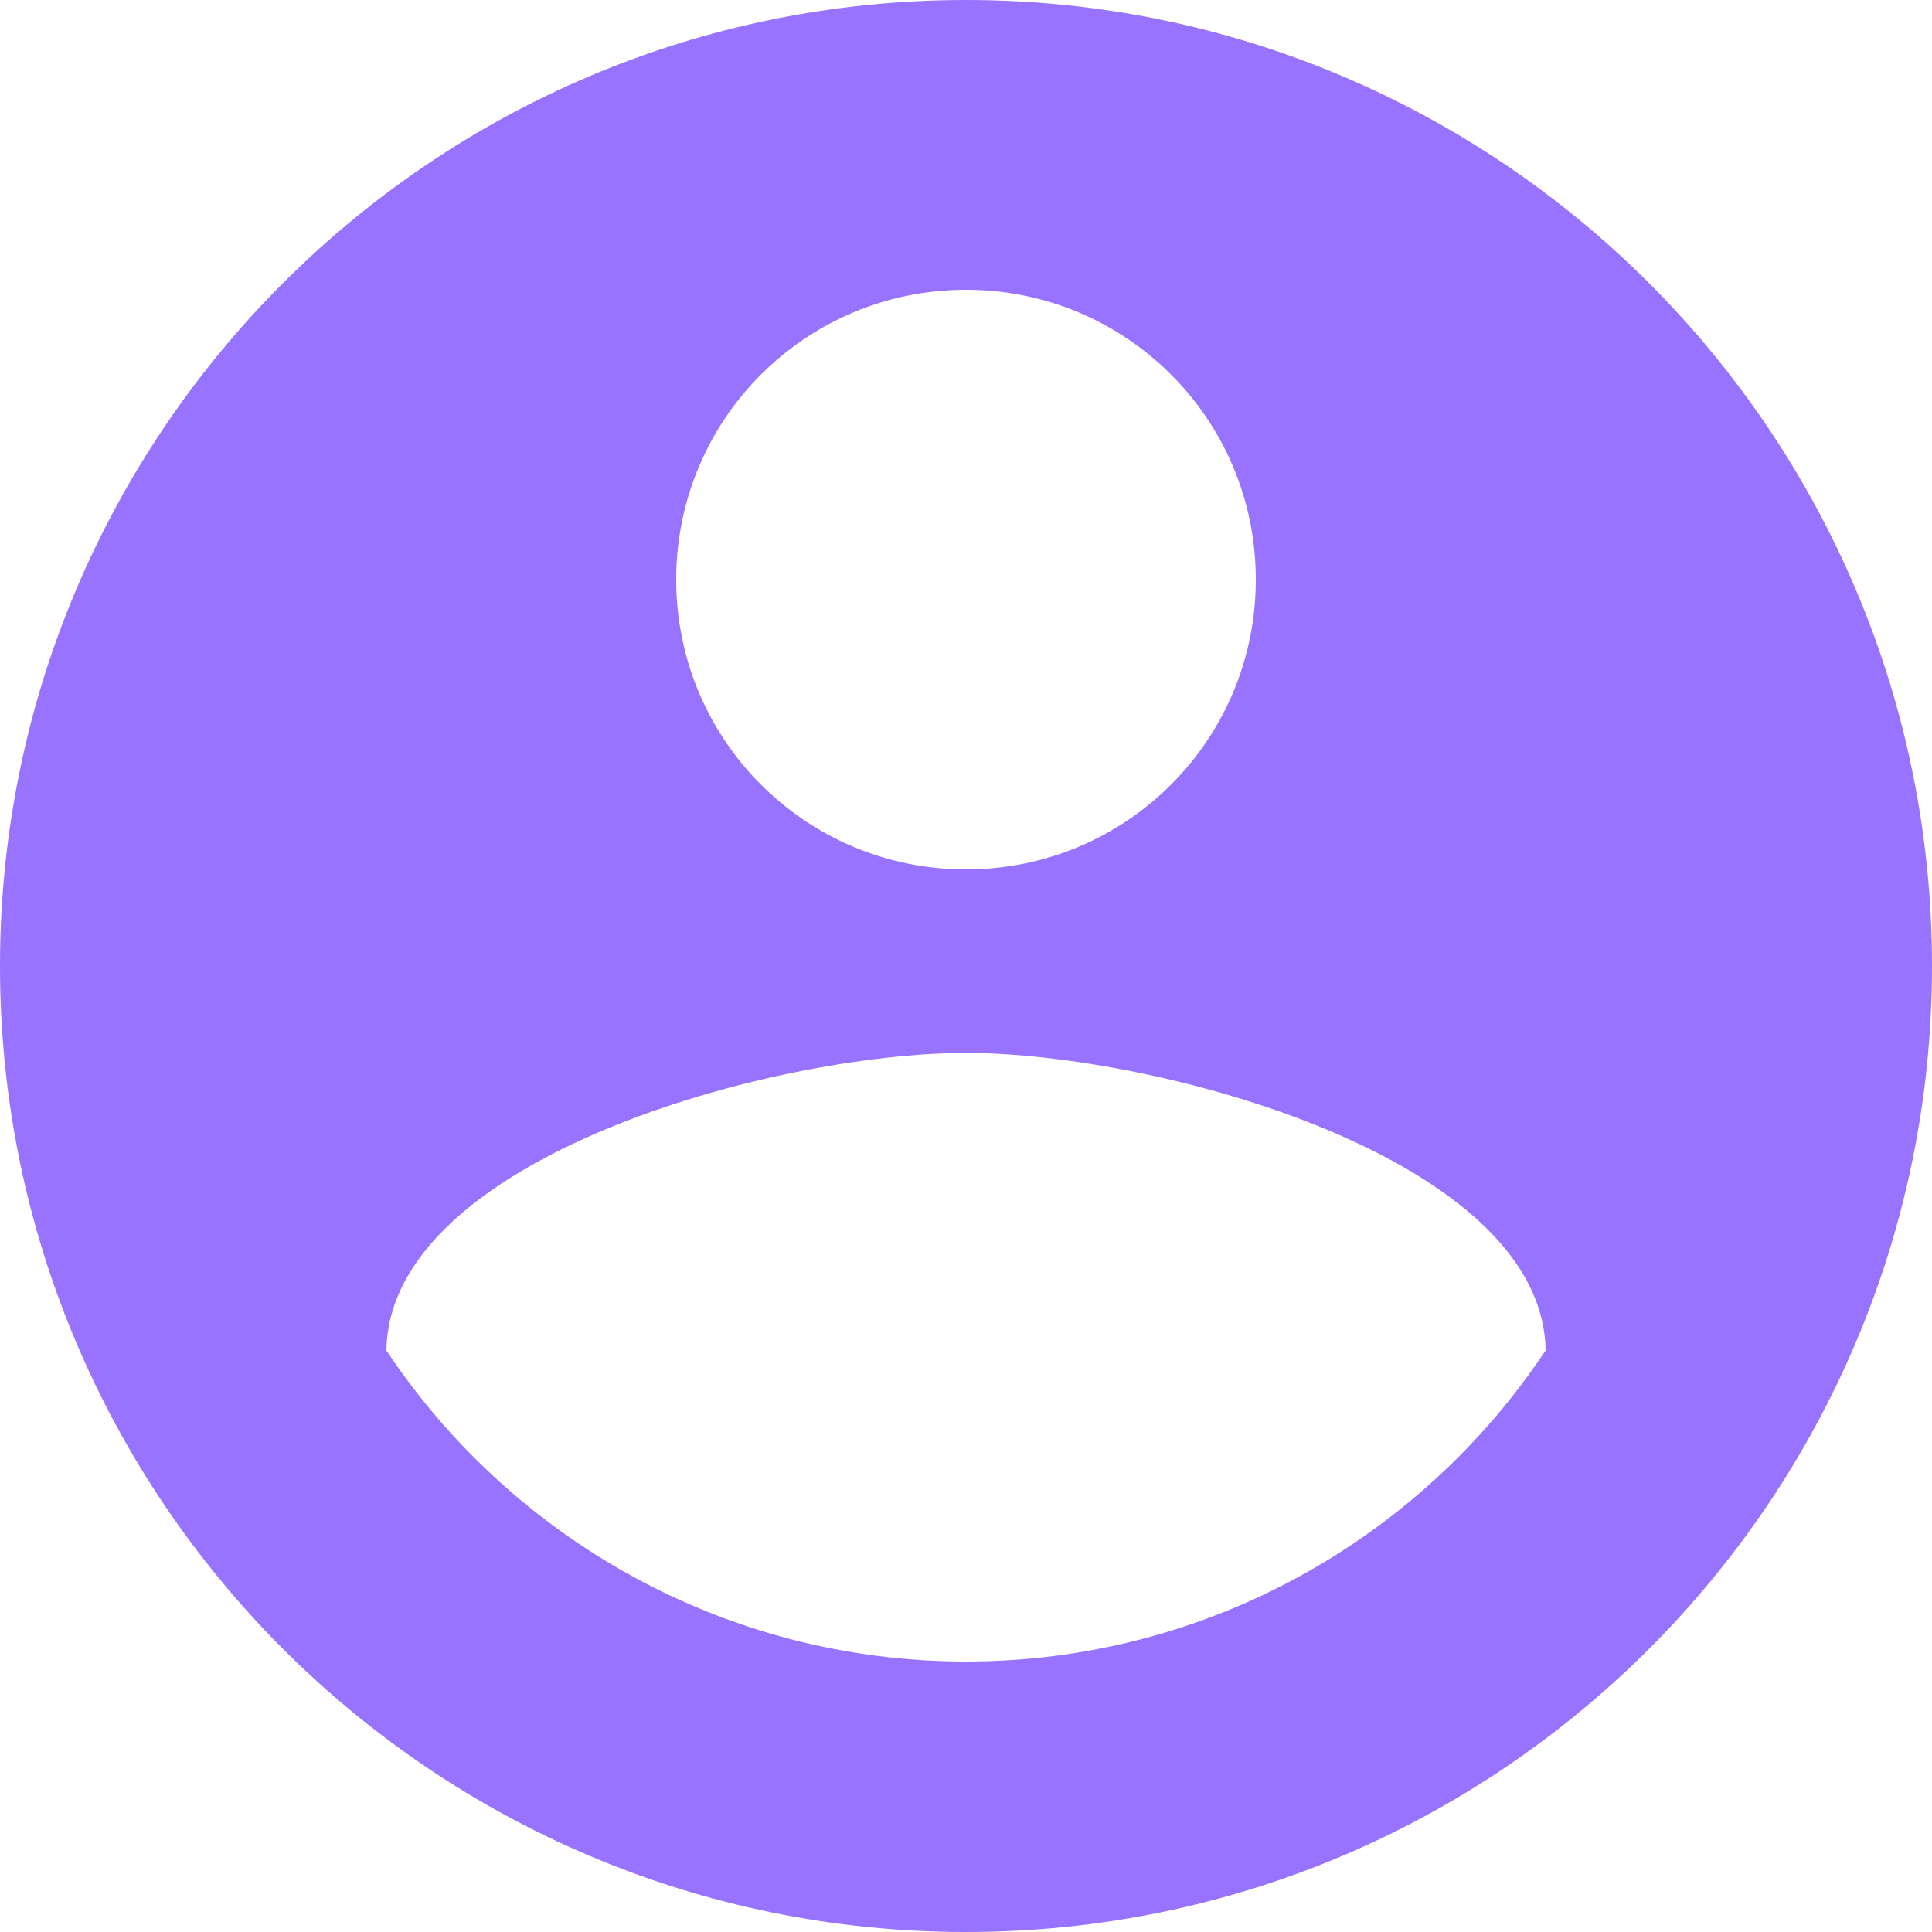 <svg width="10" height="10" viewBox="0 0 10 10" fill="none" xmlns="http://www.w3.org/2000/svg">
<path d="M5 0C2.24 0 0 2.24 0 5C0 7.76 2.24 10 5 10C7.76 10 10 7.76 10 5C10 2.24 7.76 0 5 0ZM5 1.5C5.83 1.5 6.5 2.17 6.5 3C6.5 3.83 5.83 4.5 5 4.5C4.17 4.5 3.5 3.83 3.5 3C3.5 2.17 4.17 1.5 5 1.5ZM5 8.6C3.75 8.6 2.645 7.96 2 6.99C2.015 5.995 4 5.45 5 5.45C5.995 5.45 7.985 5.995 8 6.99C7.355 7.96 6.25 8.6 5 8.6Z" fill="#9873FF"/>
</svg>
